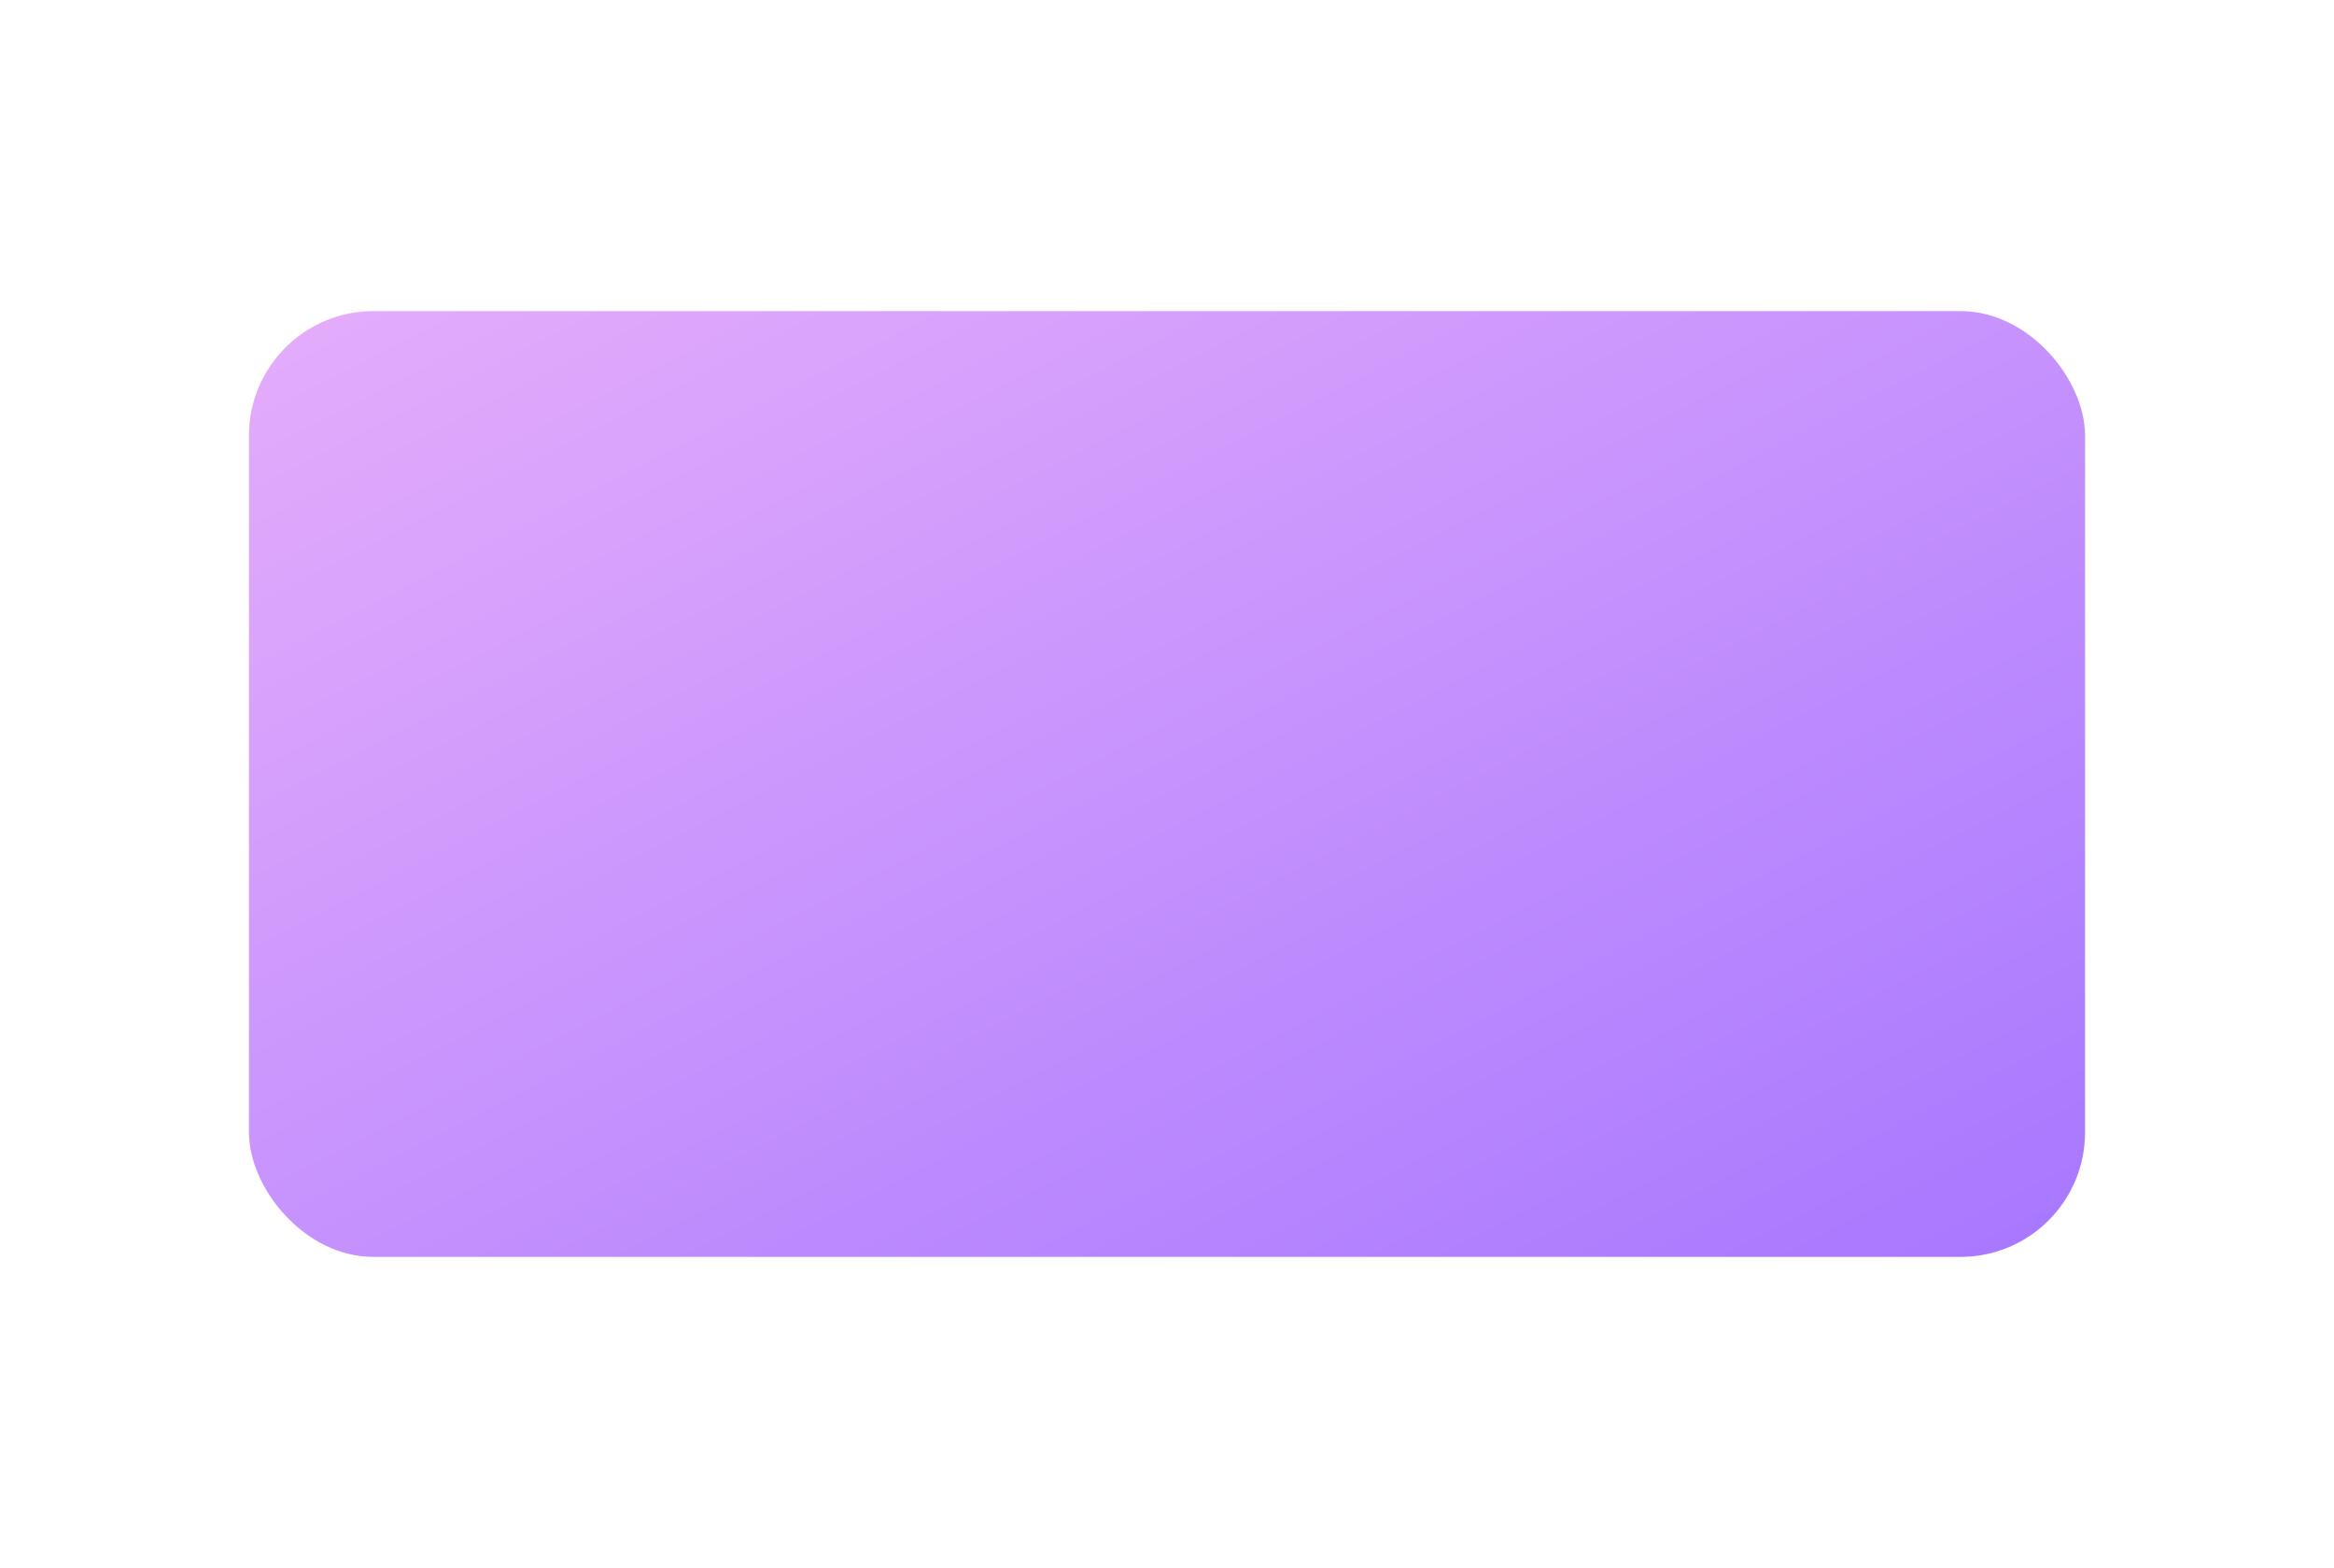 <svg width="375" height="252" viewBox="0 0 375 252" fill="none" xmlns="http://www.w3.org/2000/svg">
<g filter="url(#filter0_f_2117_316)">
<rect x="40" y="50" width="295" height="152" rx="20" fill="url(#paint0_linear_2117_316)" fill-opacity="0.8"/>
</g>
<defs>
<filter id="filter0_f_2117_316" x="-10" y="0" width="395" height="252" filterUnits="userSpaceOnUse" color-interpolation-filters="sRGB">
<feFlood flood-opacity="0" result="BackgroundImageFix"/>
<feBlend mode="normal" in="SourceGraphic" in2="BackgroundImageFix" result="shape"/>
<feGaussianBlur stdDeviation="25" result="effect1_foregroundBlur_2117_316"/>
</filter>
<linearGradient id="paint0_linear_2117_316" x1="40" y1="50" x2="163.776" y2="290.224" gradientUnits="userSpaceOnUse">
<stop stop-color="#DF98FA"/>
<stop offset="1" stop-color="#9055FF"/>
</linearGradient>
</defs>
</svg>
